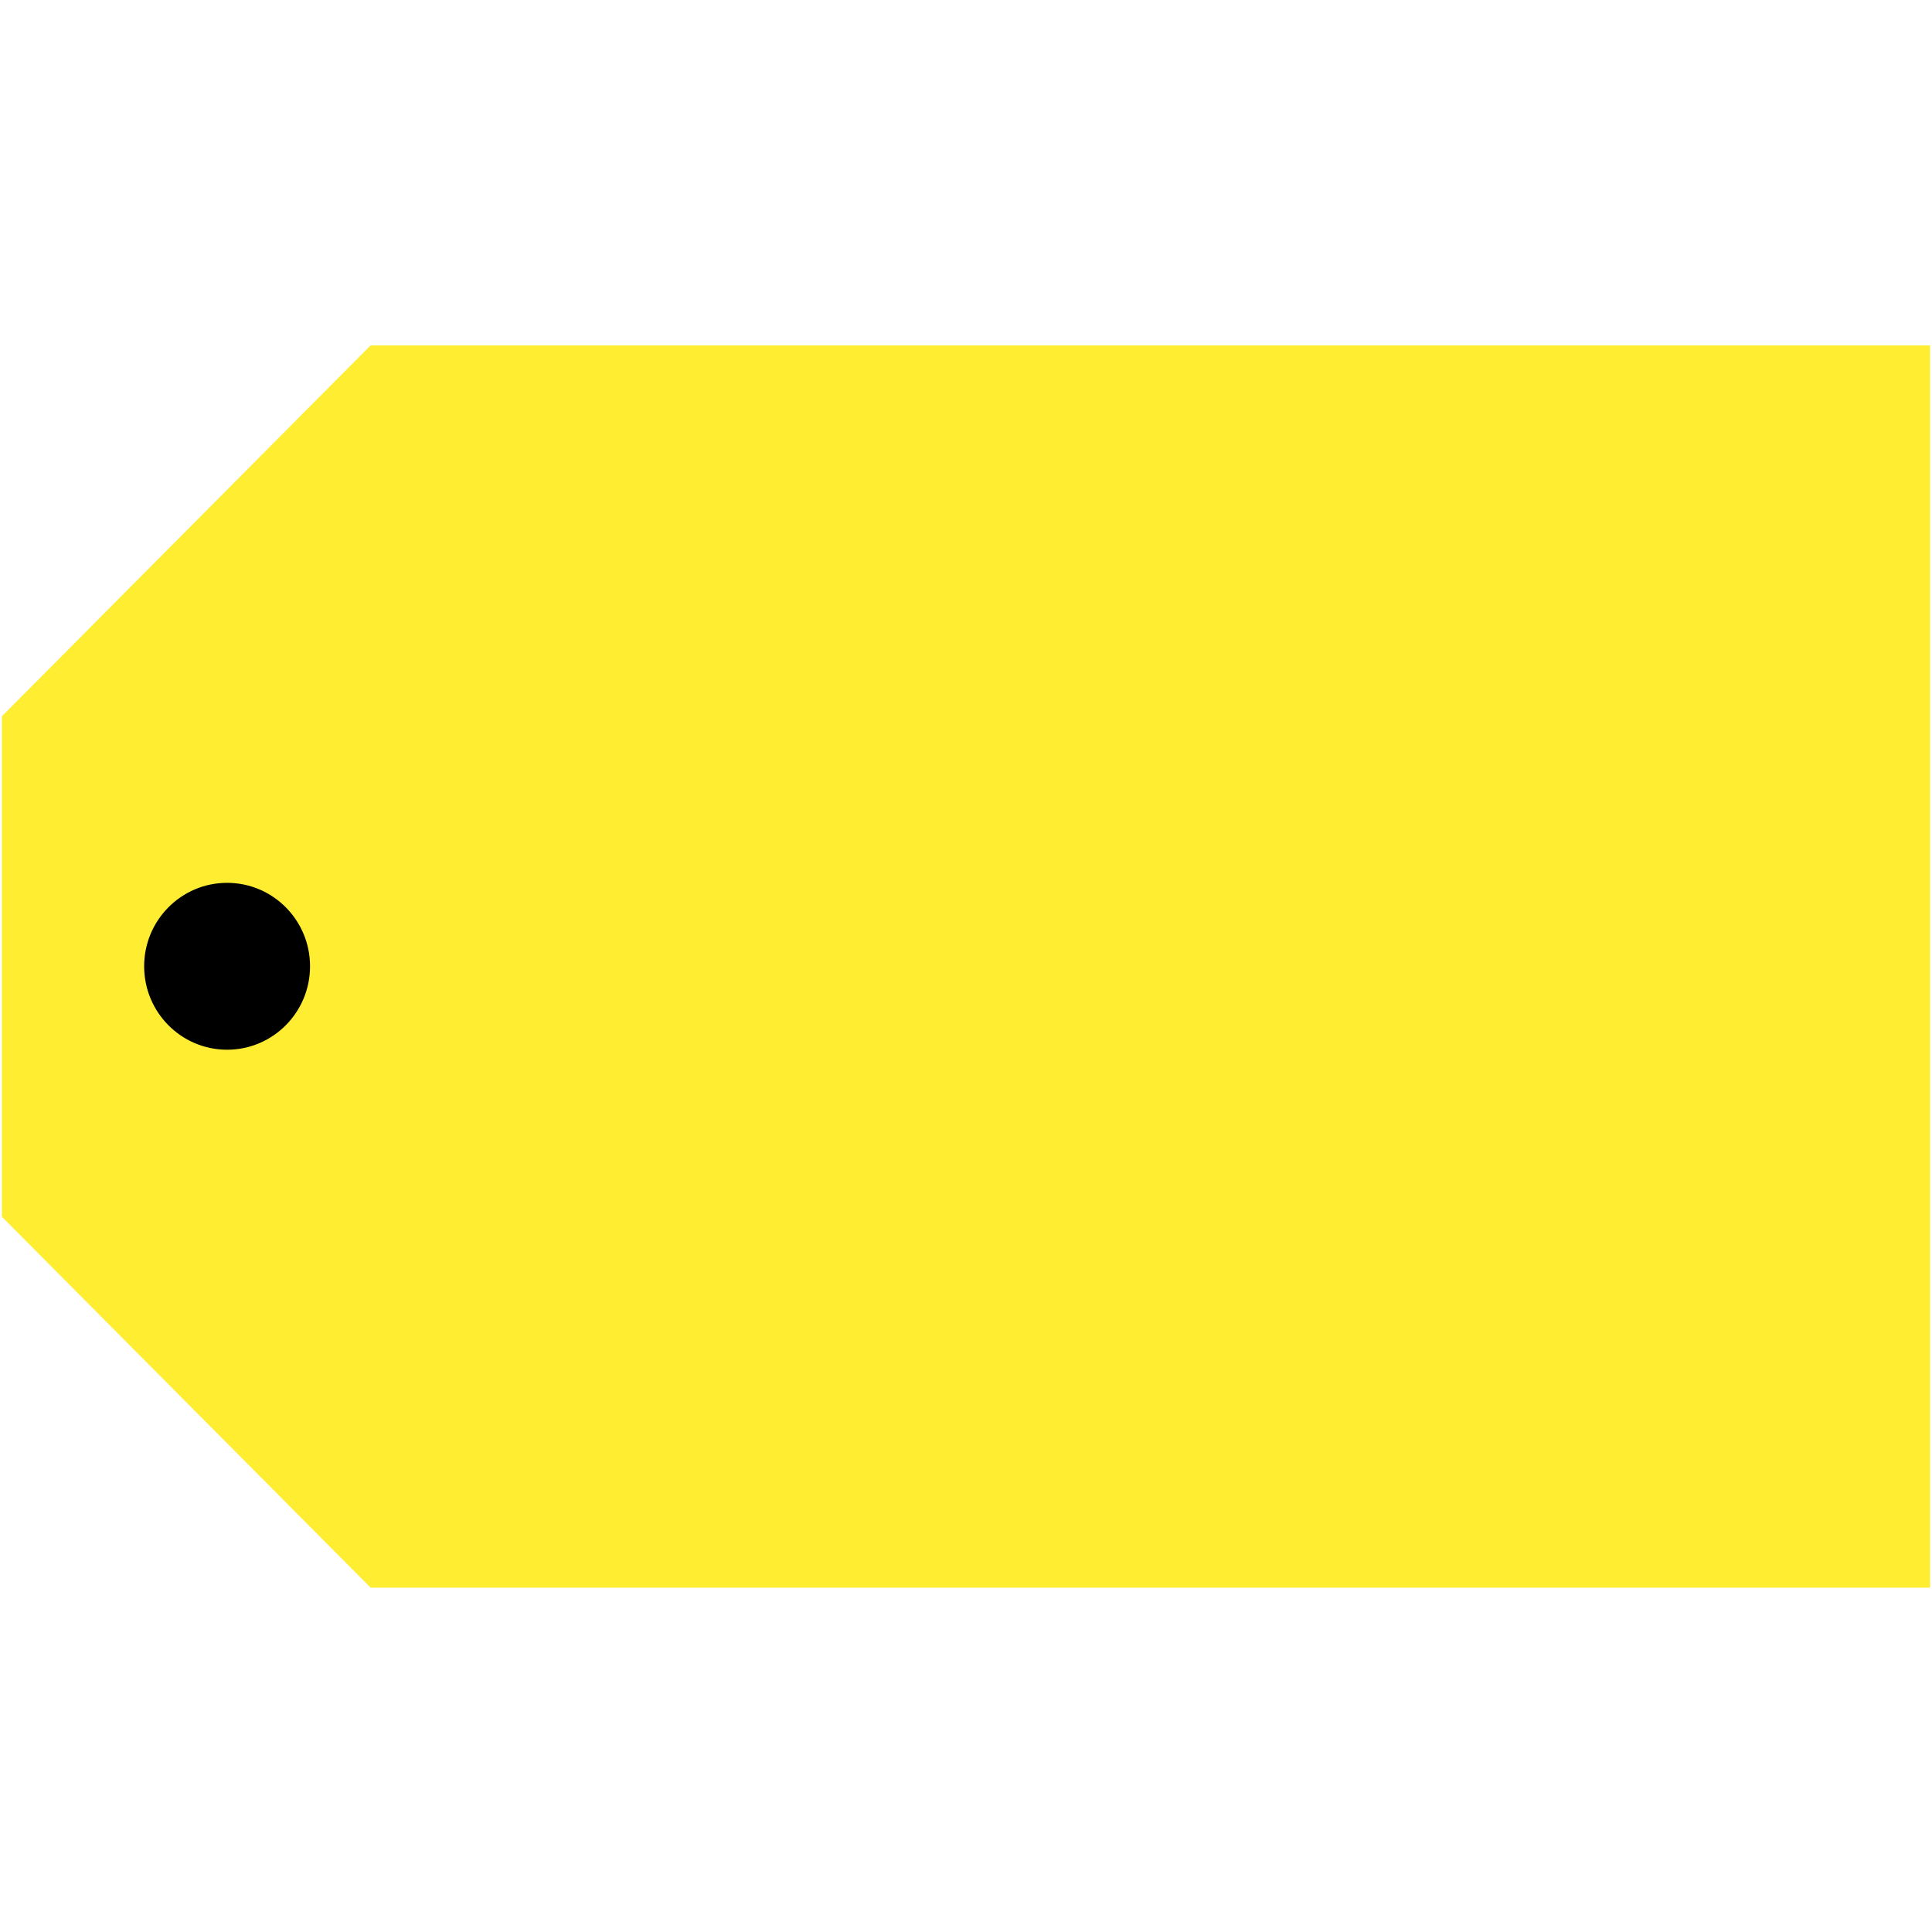 <svg viewBox="0 0 90 90" xmlns="http://www.w3.org/2000/svg"><g fill="none"><path fill="#FFED31" d="M17.264 16.09.09 33.364v23.32l17.174 17.274H89.91V16.09z"/><ellipse fill="#000" cx="10.579" cy="45.013" rx="3.864" ry="3.887"/></g></svg>